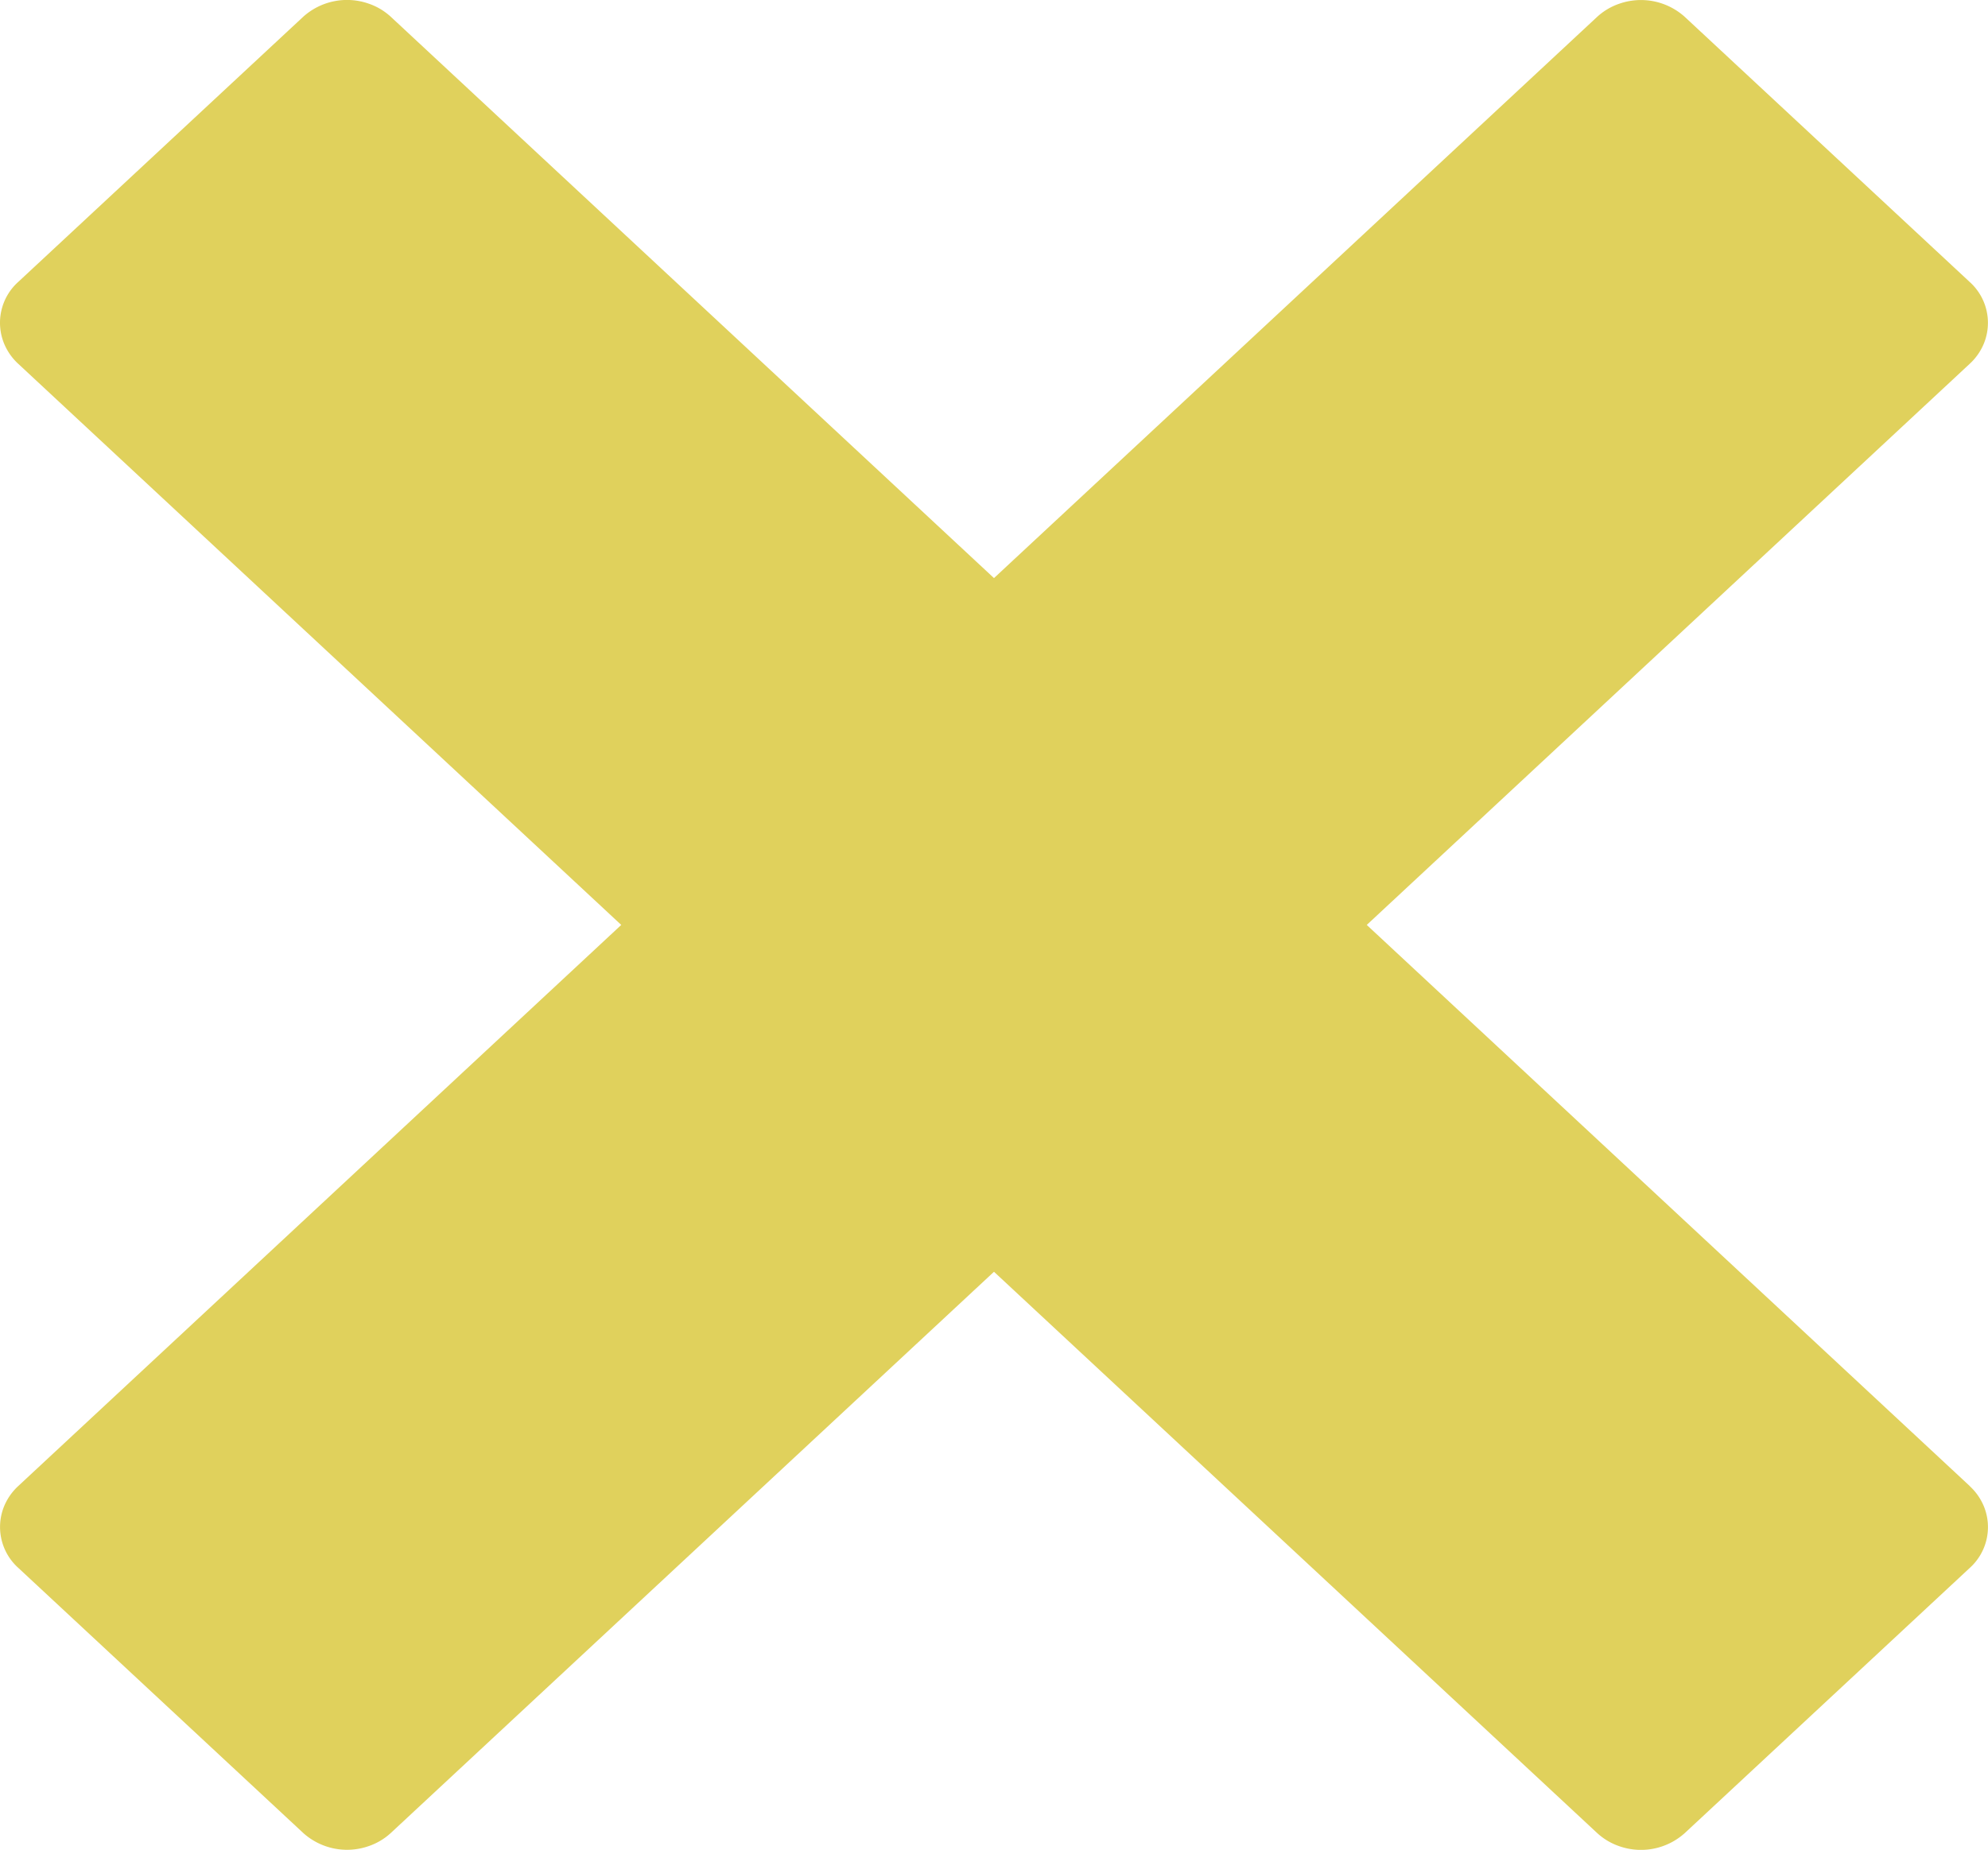 <svg xmlns="http://www.w3.org/2000/svg" width="77.447" height="72.082" viewBox="0 0 77.447 72.082">
  <path id="Icon_metro-cross" data-name="Icon metro-cross" d="M79.311,59.837h0L55.816,37.969,79.31,16.1h0a2.224,2.224,0,0,0,.553-.8,2.14,2.14,0,0,0-.554-2.381l-11.1-10.33a2.551,2.551,0,0,0-2.558-.515,2.435,2.435,0,0,0-.864.515h0L41.294,24.454,17.8,2.586h0a2.432,2.432,0,0,0-.863-.515,2.551,2.551,0,0,0-2.559.515l-11.1,10.33A2.14,2.14,0,0,0,2.724,15.3a2.228,2.228,0,0,0,.553.8h0L26.773,37.969,3.278,59.837h0a2.231,2.231,0,0,0-.553.8,2.14,2.14,0,0,0,.554,2.381l11.1,10.33a2.551,2.551,0,0,0,2.559.515,2.436,2.436,0,0,0,.863-.515h0L41.294,51.484,64.789,73.352h0a2.434,2.434,0,0,0,.863.515,2.55,2.55,0,0,0,2.558-.515l11.1-10.33a2.14,2.14,0,0,0,.554-2.381,2.227,2.227,0,0,0-.553-.8Z" transform="translate(-2.571 -1.928)" fill="#e0d15c"/>
</svg>
